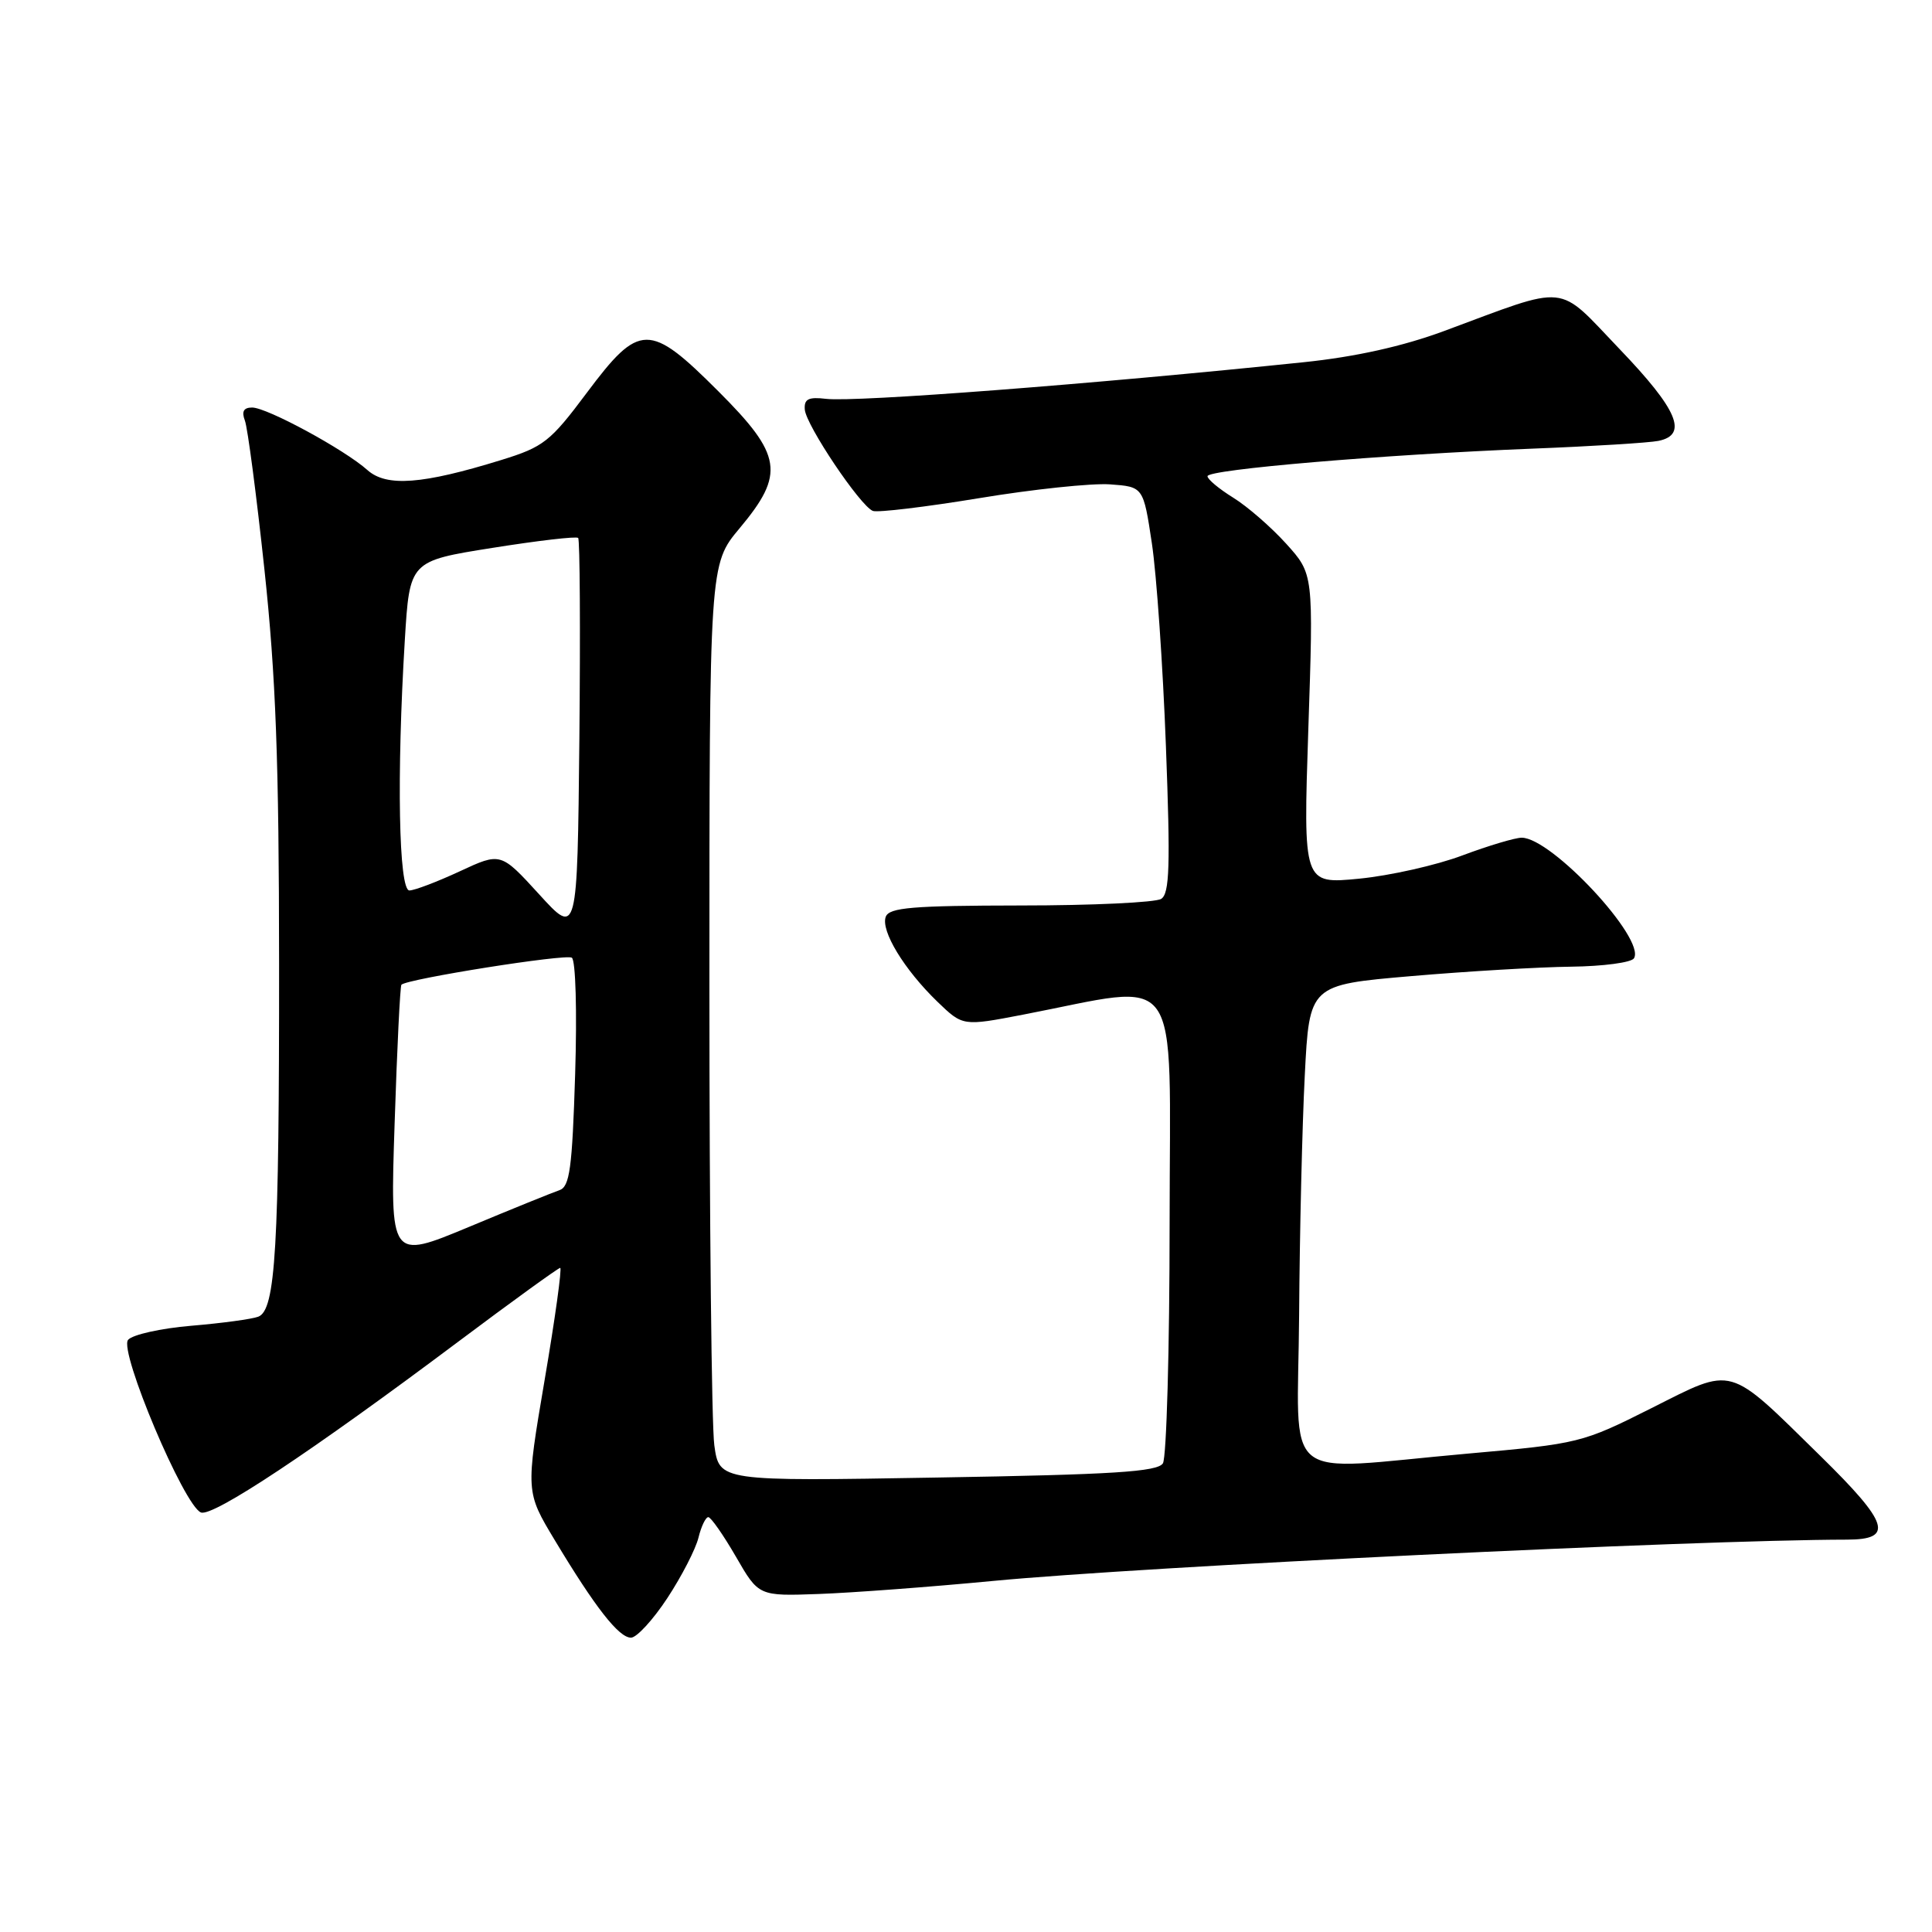 <?xml version="1.0" encoding="UTF-8" standalone="no"?>
<!DOCTYPE svg PUBLIC "-//W3C//DTD SVG 1.1//EN" "http://www.w3.org/Graphics/SVG/1.1/DTD/svg11.dtd" >
<svg xmlns="http://www.w3.org/2000/svg" xmlns:xlink="http://www.w3.org/1999/xlink" version="1.1" viewBox="0 0 256 256">
 <g >
 <path fill="currentColor"
d=" M 88.43 211.75 C 90.33 208.86 92.18 205.26 92.55 203.75 C 92.92 202.24 93.51 201.02 93.86 201.03 C 94.21 201.05 95.86 203.41 97.52 206.28 C 100.53 211.50 100.53 211.50 108.52 211.21 C 112.91 211.05 123.25 210.28 131.50 209.49 C 151.51 207.57 224.47 204.04 244.75 204.01 C 250.99 204.00 250.31 201.85 241.25 192.96 C 228.79 180.73 229.87 181.04 218.84 186.58 C 209.65 191.20 209.26 191.30 194.50 192.61 C 169.21 194.85 171.98 197.12 172.14 174.25 C 172.21 163.39 172.55 149.10 172.89 142.50 C 173.50 130.50 173.50 130.50 187.00 129.34 C 194.43 128.70 203.96 128.14 208.19 128.09 C 212.42 128.04 216.17 127.54 216.51 126.98 C 218.09 124.42 205.60 111.00 201.63 111.00 C 200.76 111.00 197.22 112.06 193.77 113.35 C 190.32 114.65 184.17 116.03 180.09 116.43 C 172.68 117.15 172.68 117.15 173.36 96.61 C 174.05 76.06 174.05 76.06 170.43 72.05 C 168.44 69.85 165.28 67.10 163.40 65.94 C 161.53 64.78 160.00 63.51 160.00 63.10 C 160.00 62.21 183.20 60.24 203.00 59.45 C 210.97 59.14 218.51 58.67 219.75 58.42 C 223.72 57.61 222.31 54.29 214.60 46.25 C 206.16 37.44 208.14 37.64 191.30 43.88 C 185.86 45.89 179.62 47.28 172.80 47.99 C 144.81 50.90 113.37 53.31 109.47 52.85 C 107.12 52.57 106.53 52.87 106.64 54.27 C 106.81 56.36 113.99 67.05 115.66 67.70 C 116.29 67.94 122.63 67.18 129.74 66.01 C 136.85 64.83 144.66 64.01 147.08 64.18 C 151.50 64.50 151.50 64.50 152.63 72.00 C 153.25 76.12 154.09 88.22 154.49 98.87 C 155.09 114.74 154.98 118.40 153.86 119.11 C 153.11 119.58 144.72 119.98 135.22 119.98 C 120.92 120.00 117.84 120.25 117.37 121.47 C 116.67 123.31 119.80 128.47 124.22 132.74 C 127.58 135.98 127.58 135.98 135.54 134.45 C 156.96 130.33 155.00 127.56 154.98 161.92 C 154.98 178.74 154.57 193.13 154.09 193.90 C 153.37 195.02 147.54 195.39 124.26 195.78 C 95.31 196.28 95.31 196.28 94.65 191.50 C 94.29 188.87 94.00 161.53 94.00 130.75 C 94.00 74.78 94.00 74.78 98.00 70.00 C 104.04 62.78 103.66 60.31 95.17 51.83 C 86.05 42.71 84.73 42.72 77.76 52.04 C 72.91 58.53 72.03 59.22 66.43 60.95 C 55.95 64.19 51.22 64.54 48.69 62.29 C 45.65 59.57 35.38 54.00 33.41 54.00 C 32.28 54.00 31.99 54.53 32.45 55.73 C 32.81 56.68 33.98 65.56 35.04 75.48 C 36.55 89.58 36.97 100.91 36.98 127.60 C 37.00 165.43 36.52 173.59 34.22 174.47 C 33.38 174.79 29.40 175.33 25.35 175.67 C 21.31 176.01 17.54 176.85 16.97 177.54 C 15.73 179.02 24.40 199.56 26.63 200.41 C 28.21 201.02 41.31 192.33 60.64 177.84 C 67.86 172.43 73.98 168.00 74.23 168.00 C 74.48 168.00 73.56 174.68 72.17 182.83 C 69.65 197.67 69.65 197.67 73.51 204.08 C 78.87 213.00 82.00 217.00 83.61 217.00 C 84.36 217.00 86.53 214.64 88.43 211.75 Z  M 52.29 148.85 C 52.61 138.92 53.02 130.65 53.19 130.48 C 53.99 129.70 74.97 126.37 75.77 126.90 C 76.28 127.24 76.47 134.01 76.21 142.33 C 75.82 154.85 75.49 157.25 74.12 157.71 C 73.23 158.01 67.82 160.20 62.10 162.59 C 51.69 166.92 51.69 166.92 52.29 148.85 Z  M 71.43 118.49 C 66.35 112.93 66.35 112.93 60.93 115.45 C 57.94 116.84 54.94 117.98 54.25 117.99 C 52.83 118.00 52.55 102.71 53.64 84.83 C 54.28 74.34 54.28 74.34 65.23 72.60 C 71.26 71.64 76.38 71.04 76.61 71.28 C 76.84 71.51 76.91 83.48 76.77 97.88 C 76.50 124.06 76.50 124.06 71.43 118.49 Z "/>
</g>
</svg>